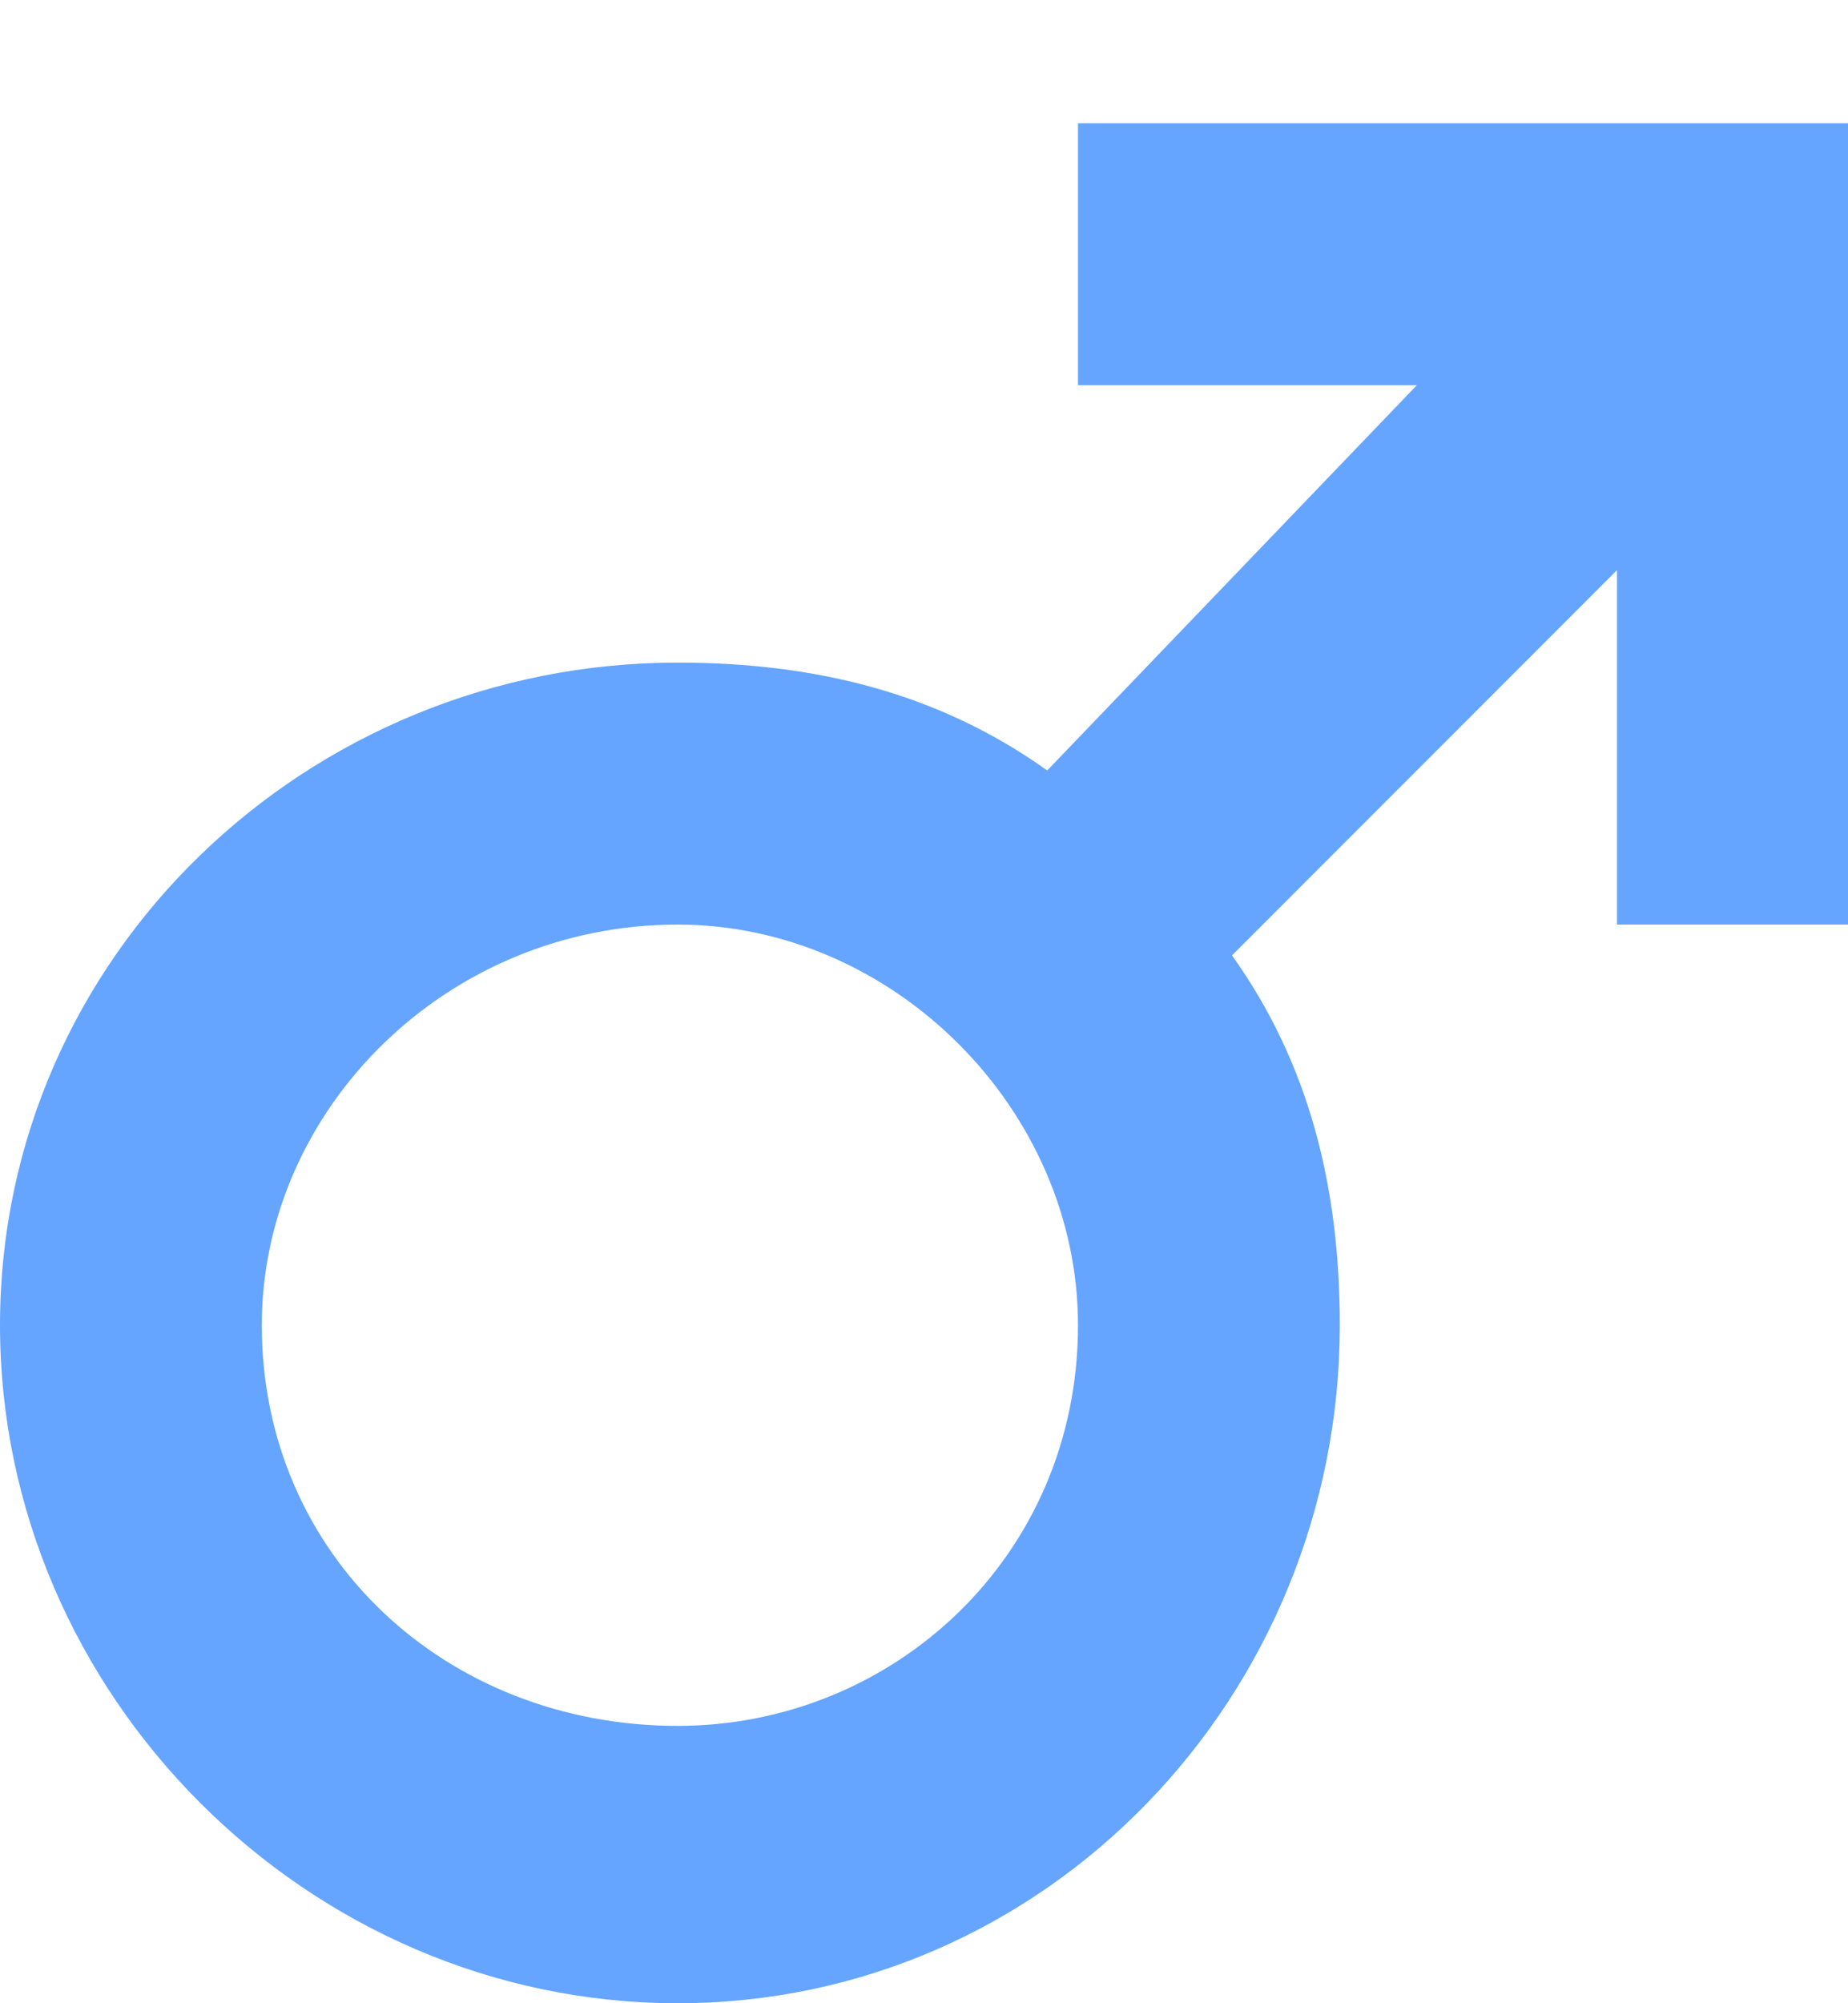 <?xml version="1.0" encoding="UTF-8" standalone="no"?>
<!DOCTYPE svg PUBLIC "-//W3C//DTD SVG 1.1//EN"
"http://www.w3.org/Graphics/SVG/1.1/DTD/svg11.dtd">


<!-- Page 1 -->
<svg x="0" y="0" width="12" height="13" viewBox="0 0 12 13" version="1.1" xmlns="http://www.w3.org/2000/svg" xmlns:xlink="http://www.w3.org/1999/xlink"
style="display: block;margin-left: auto;margin-right: auto;">
<defs>
<clipPath id="c0_1"><path d="M4.4,11.2C5.8,11.2,7,10.1,7,8.6C7,7.2,5.8,6,4.4,6C2.9,6,1.7,7.2,1.7,8.6c0,1.5,1.2,2.6,2.7,2.6Zm0,1.8C2,13,0,11,0,8.6C0,6.2,2,4.3,4.4,4.3c.9,0,1.7,.2,2.4,.7L9.2,2.5H7V.8h5.2V6H10.5V3.7L8,6.2c.5,.7,.7,1.5,.7,2.4C8.7,11,6.8,13,4.4,13Z" /></clipPath>

<style type="text/css"><![CDATA[

.g0_1{
fill: #65A5FF;
}

]]></style>

</defs>
<path d="M0,0
L0,13
L12,13
L12,0 Z " 
fill="#FFFFFF" stroke="none" />
<g clip-path="url(#c0_1)">
<path d="M-7.5,-6.8H19.9V20.6H-7.5Z" class="g0_1" />
</g>

</svg>
